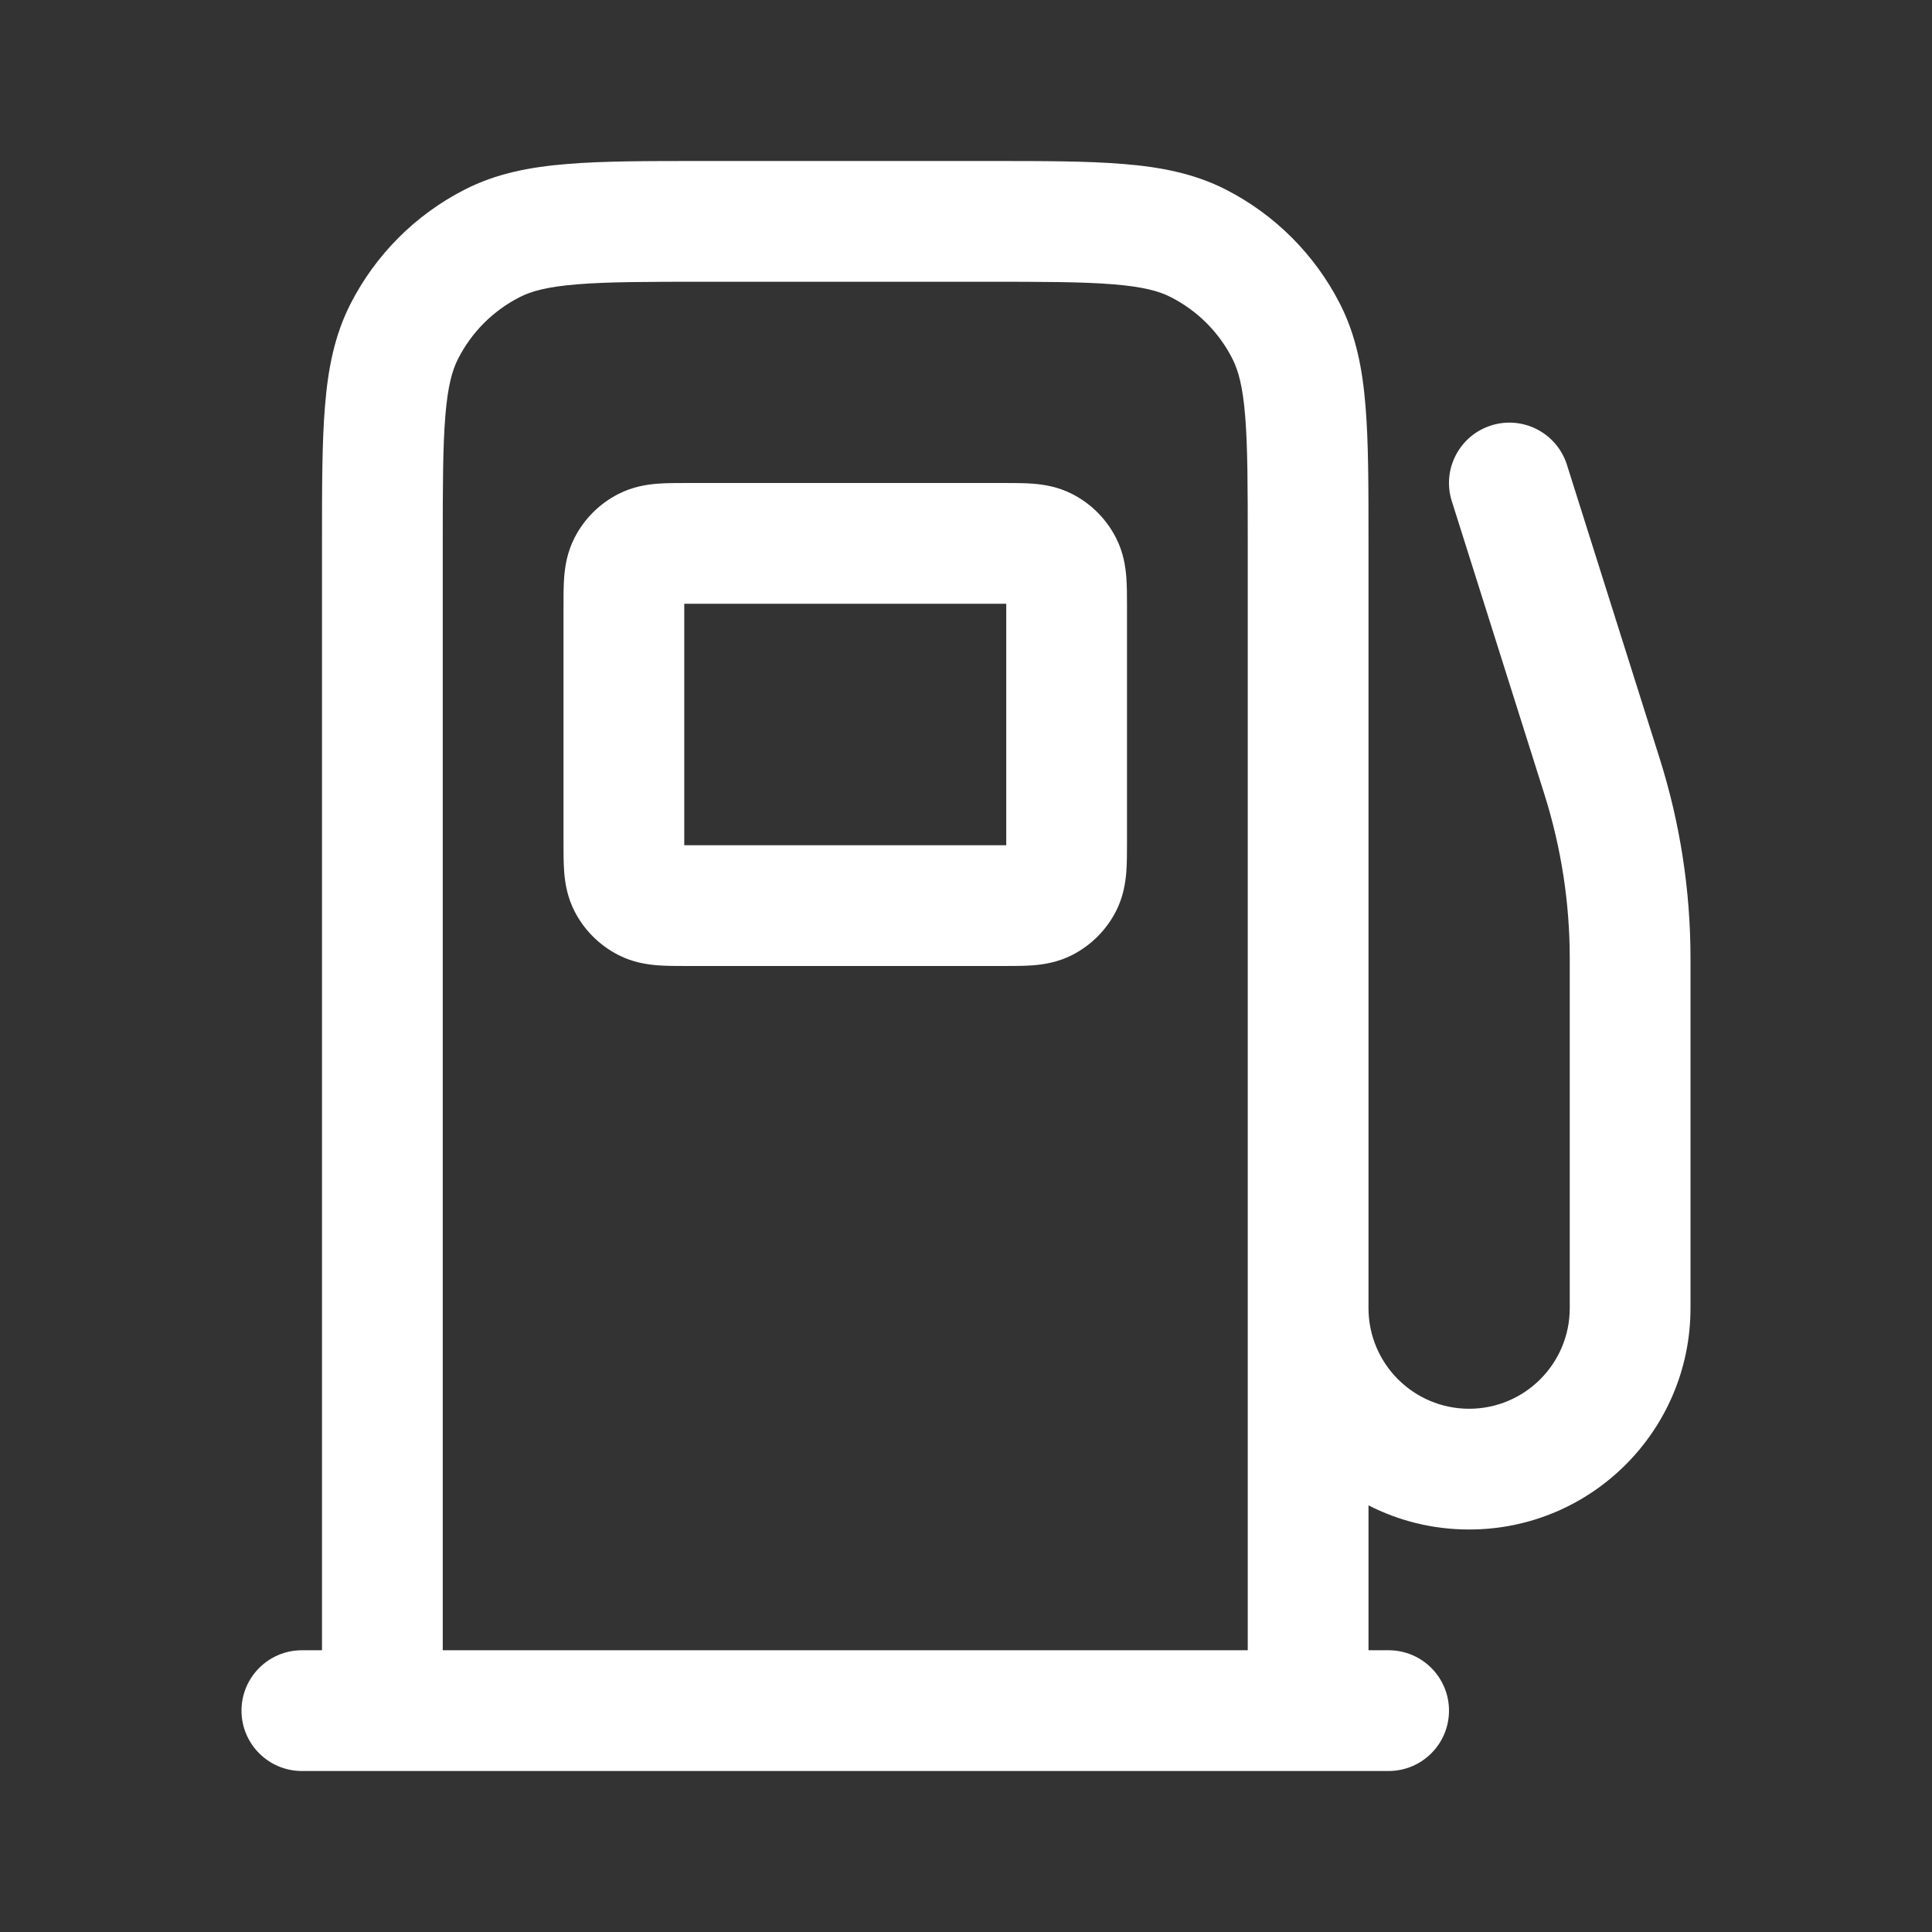 <svg width="24" height="24" viewBox="0 0 24 24" fill="none" xmlns="http://www.w3.org/2000/svg">
<rect x="0" y="0" width="24" height="24" fill="#333333" stroke="none"/>
<path fill-rule="evenodd" clip-rule="evenodd" d="M8.53 6H12.47C12.592 6 12.725 6 12.839 6.009C12.969 6.02 13.141 6.046 13.318 6.136C13.553 6.256 13.744 6.447 13.864 6.683C13.954 6.859 13.98 7.031 13.991 7.161C14 7.275 14 7.408 14 7.53V10.47C14 10.592 14 10.725 13.991 10.839C13.98 10.969 13.954 11.141 13.864 11.318C13.744 11.553 13.553 11.744 13.318 11.864C13.141 11.954 12.969 11.98 12.839 11.991C12.725 12 12.592 12 12.47 12H8.53C8.408 12 8.275 12 8.161 11.991C8.031 11.98 7.859 11.954 7.683 11.864C7.447 11.744 7.256 11.553 7.136 11.318C7.046 11.141 7.02 10.969 7.009 10.839C7 10.725 7 10.592 7 10.47V7.53C7 7.408 7 7.275 7.009 7.161C7.02 7.031 7.046 6.859 7.136 6.683C7.256 6.447 7.447 6.256 7.683 6.136C7.859 6.046 8.031 6.02 8.161 6.009C8.275 6 8.408 6 8.53 6ZM8.5 7.5L8.5 10.5H12.5L12.5 7.5H8.5Z" fill="white"/>
<path fill-rule="evenodd" clip-rule="evenodd" d="M8.719 2C8.045 2 7.494 2 7.047 2.037C6.584 2.074 6.165 2.155 5.775 2.354C5.163 2.666 4.666 3.163 4.354 3.775C4.155 4.165 4.074 4.584 4.037 5.047C4 5.495 4 6.045 4 6.719L4 20.5H3.75C3.336 20.5 3 20.836 3 21.25C3 21.664 3.336 22 3.75 22H17.25C17.664 22 18 21.664 18 21.25C18 20.836 17.664 20.5 17.25 20.5H17V18.7C17.375 18.892 17.8 19 18.25 19C19.769 19 21 17.769 21 16.25V11.906C21 11.063 20.871 10.225 20.617 9.422L19.465 5.774C19.34 5.379 18.919 5.16 18.524 5.285C18.129 5.41 17.91 5.831 18.035 6.226L19.187 9.873C19.394 10.531 19.5 11.216 19.5 11.906V16.25C19.5 16.94 18.94 17.5 18.25 17.5C17.56 17.5 17 16.94 17 16.25V6.719C17 6.045 17 5.494 16.963 5.047C16.926 4.584 16.845 4.165 16.646 3.775C16.334 3.163 15.837 2.666 15.226 2.354C14.835 2.155 14.416 2.074 13.953 2.037C13.505 2 12.955 2 12.281 2H8.719ZM15.5 20.5V6.75C15.5 6.038 15.499 5.548 15.468 5.169C15.438 4.799 15.383 4.6 15.309 4.456C15.142 4.126 14.874 3.859 14.544 3.691C14.4 3.617 14.201 3.562 13.831 3.532C13.452 3.501 12.962 3.5 12.25 3.5H8.75C8.038 3.5 7.548 3.501 7.169 3.532C6.799 3.562 6.6 3.617 6.456 3.691C6.126 3.859 5.859 4.126 5.691 4.456C5.617 4.6 5.562 4.799 5.532 5.169C5.501 5.548 5.5 6.038 5.5 6.75V20.5H15.5Z" fill="white"/>
</svg>

